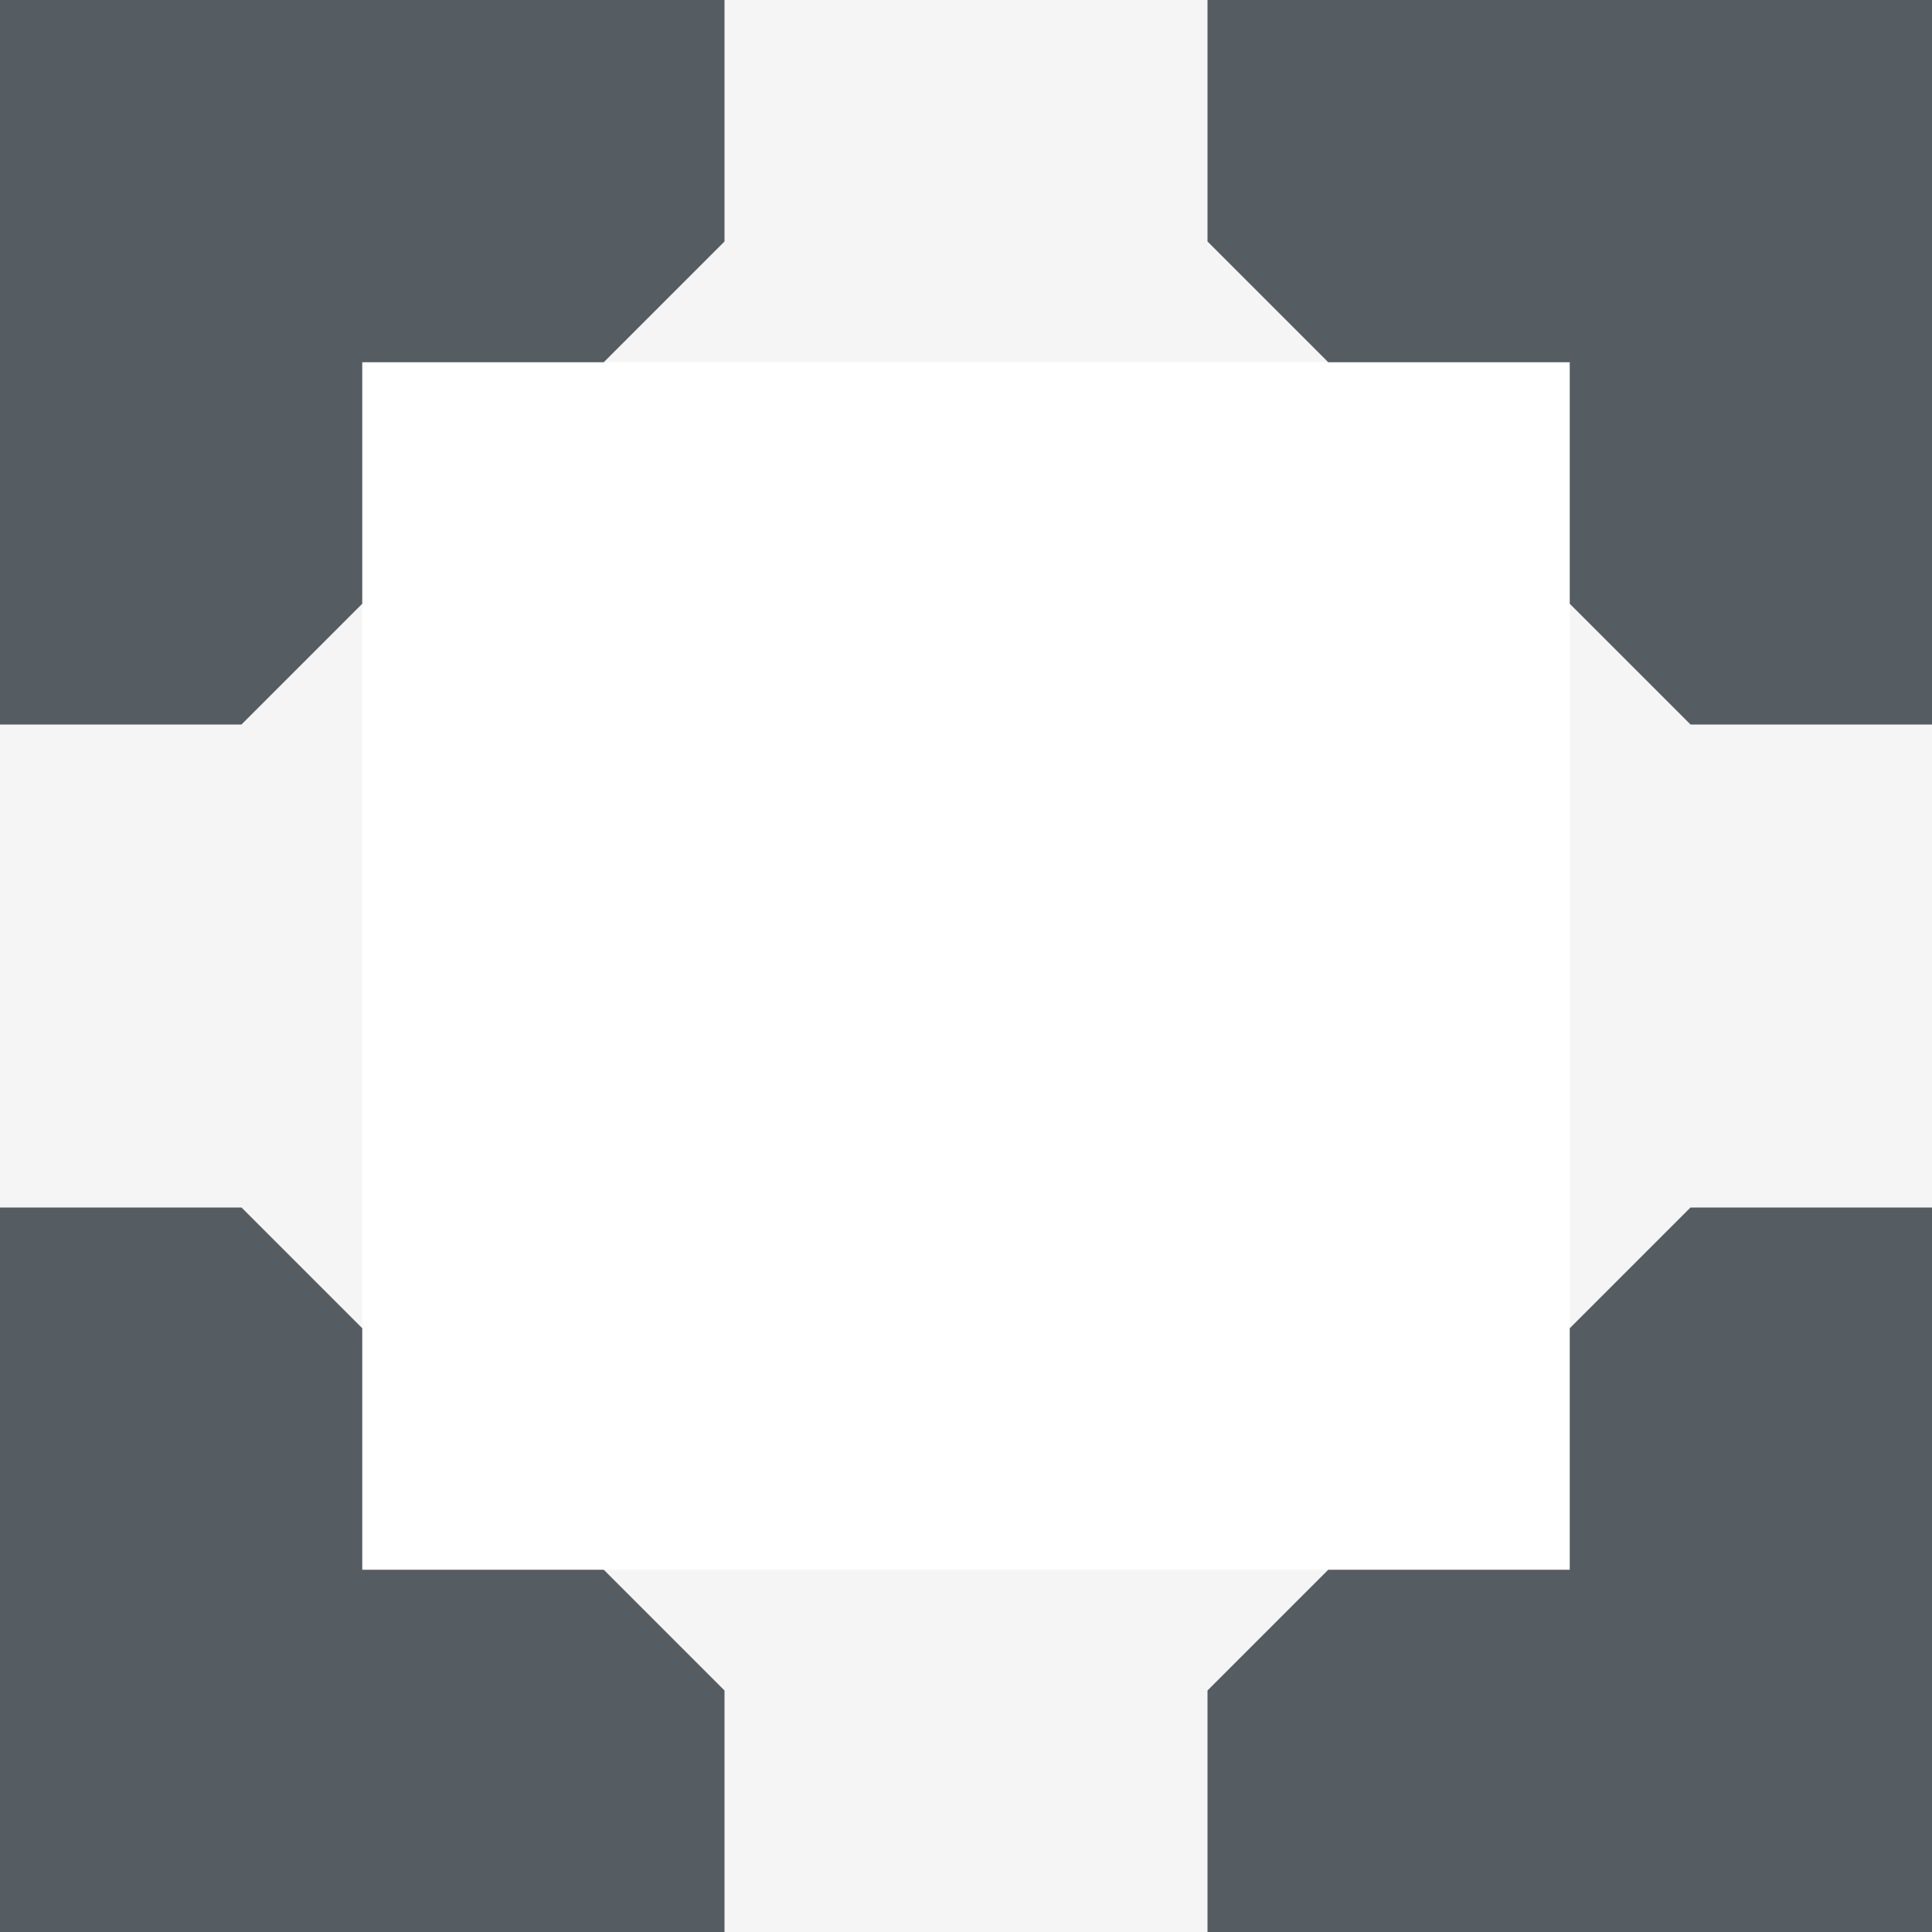 <svg width="16" height="16" viewBox="0 0 16 16" fill="none" xmlns="http://www.w3.org/2000/svg">
<path opacity="0.06" d="M0 0V16H16V0H0ZM13 13H3V3H13V13Z" fill="#555D63"/>
<path d="M0 6V0H6V2L5 3H3V5L2 6H0Z" fill="#555D63"/>
<path d="M16 10L16 16L10 16L10 14L11 13L13 13L13 11L14 10L16 10Z" fill="#555D63"/>
<path d="M10 -2.62268e-07L16 0L16 6L14 6L13 5L13 3L11 3L10 2L10 -2.62268e-07Z" fill="#555D63"/>
<path d="M6 16L0 16L-2.62268e-07 10L2 10L3 11L3 13L5 13L6 14L6 16Z" fill="#555D63"/>
</svg>
